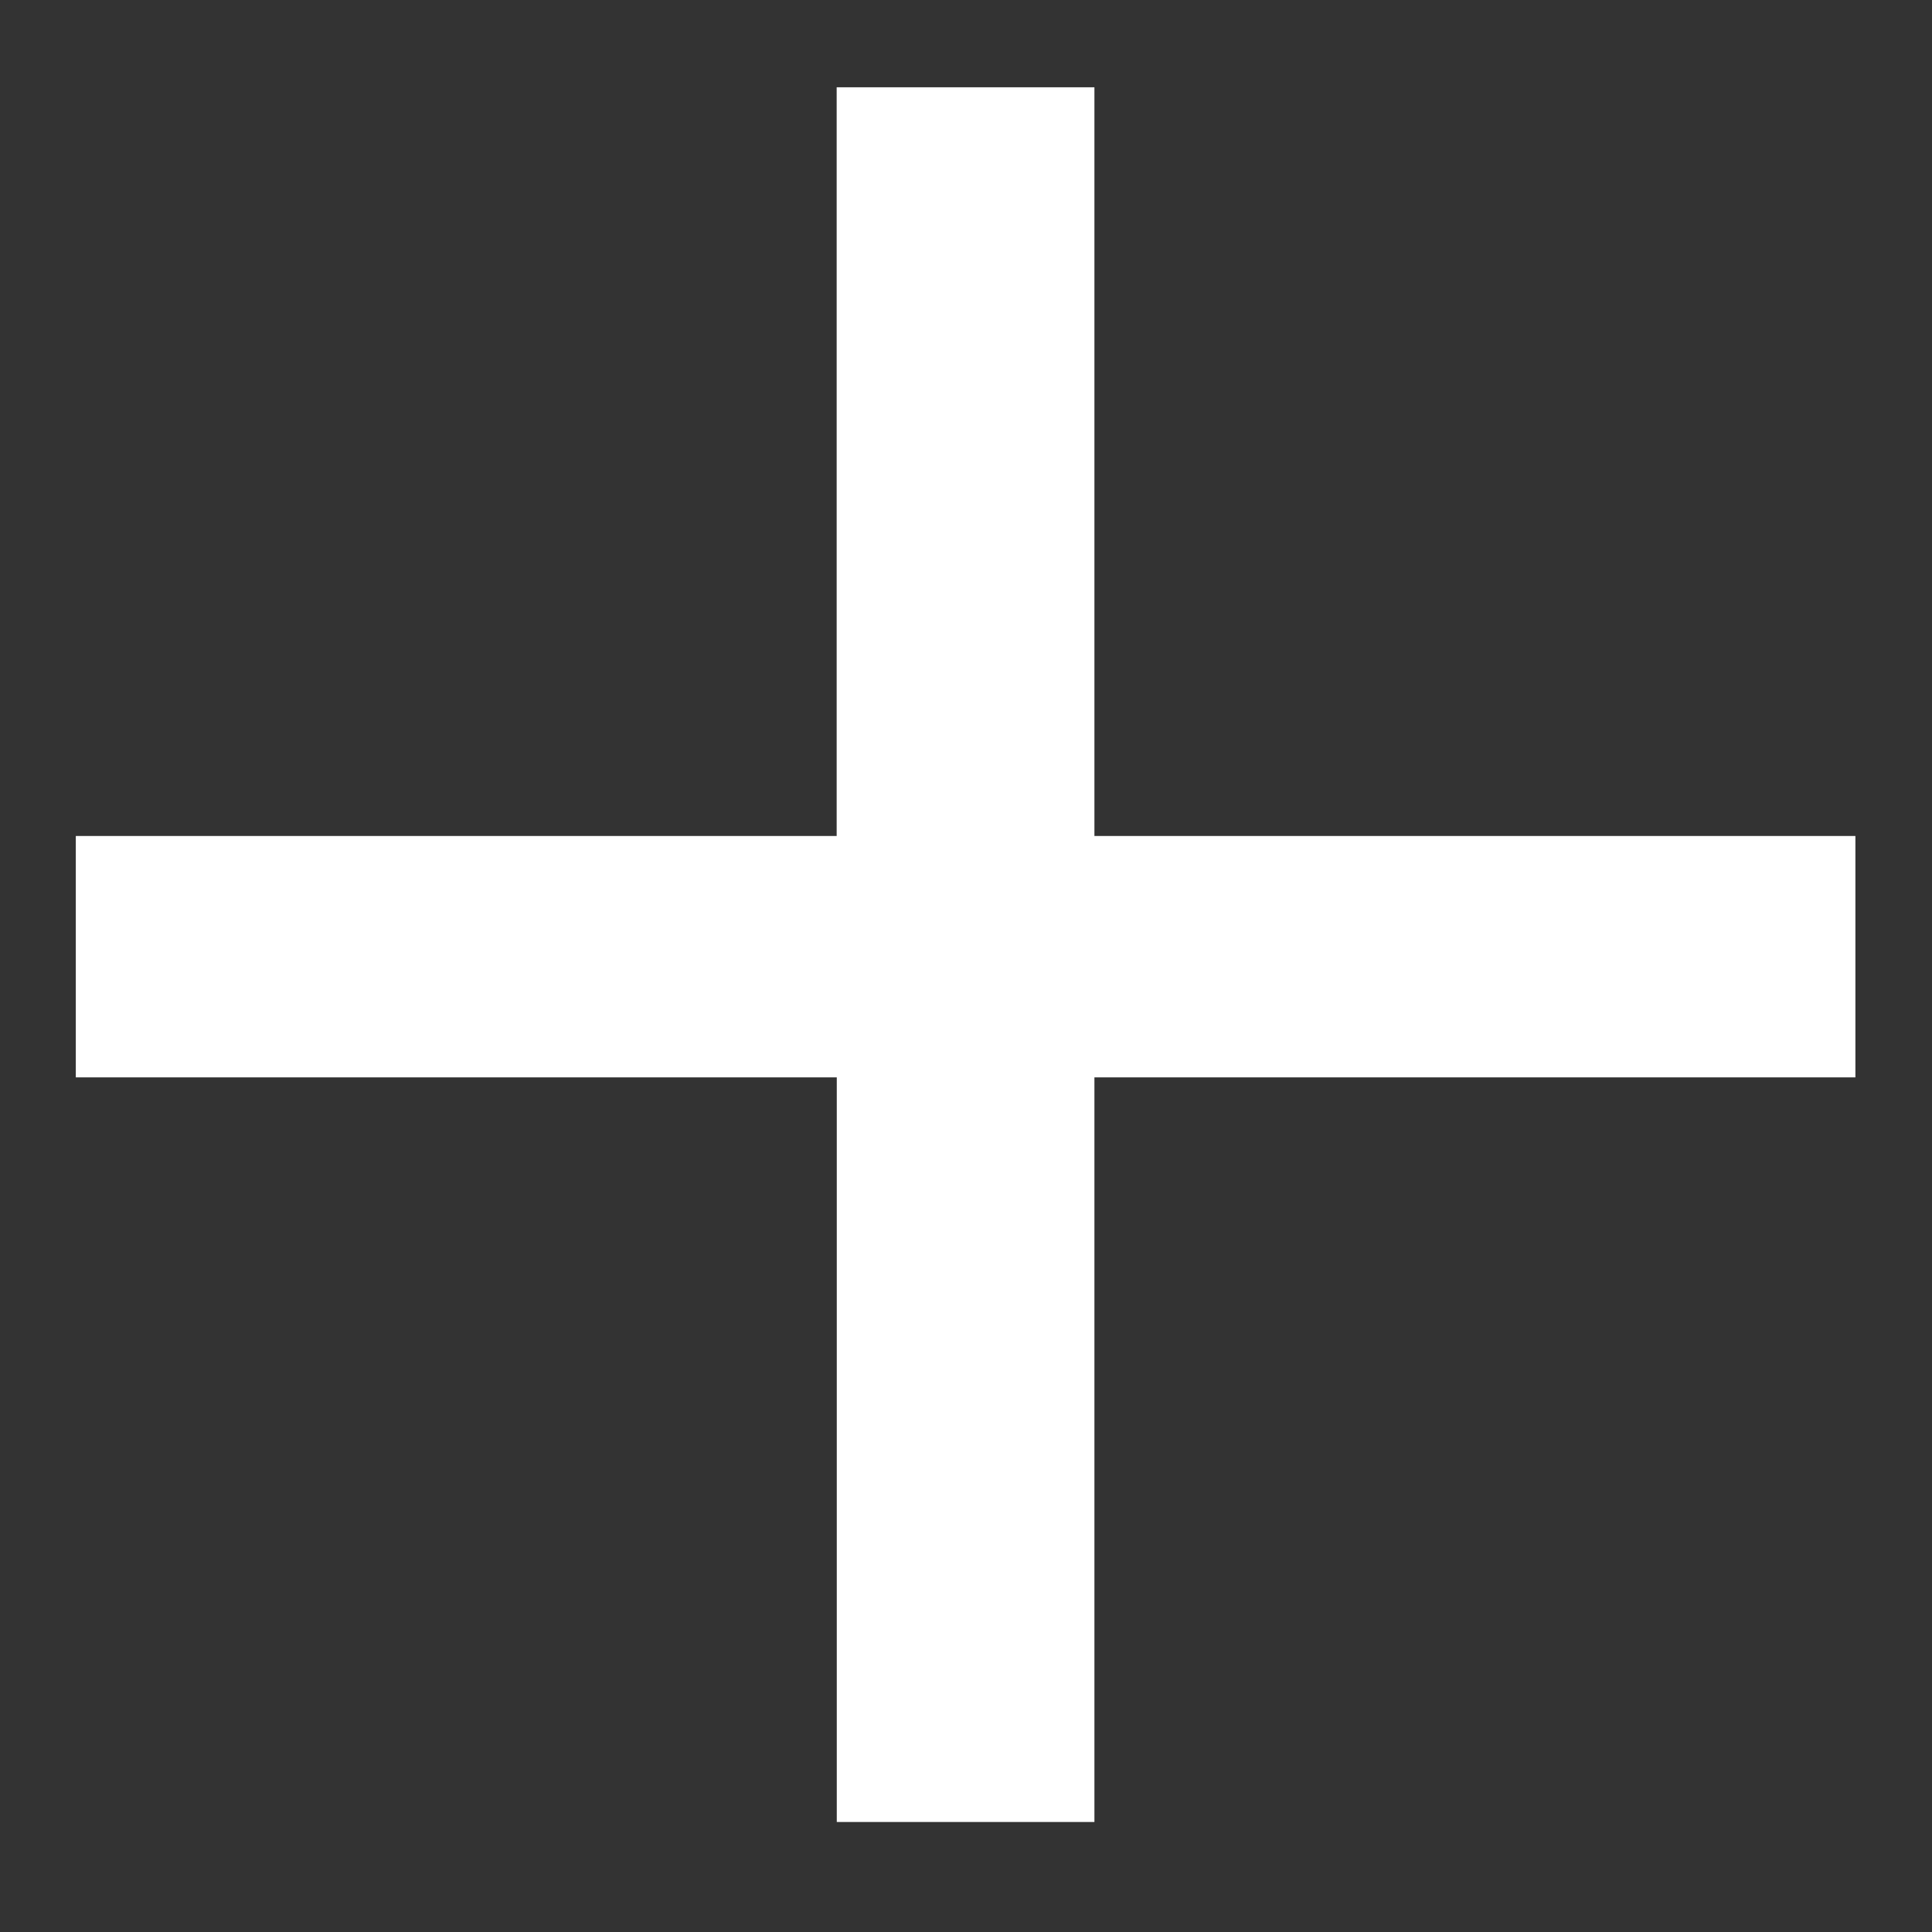 <svg width="17" height="17" fill="none" xmlns="http://www.w3.org/2000/svg"><rect width="100%" height="100%" fill="#333333" stroke="none"/><path d="M16.326 7.356H9.63V.768H7.362v6.588H.667V9.48h6.696v6.552H9.63V9.48h6.696V7.356z" fill="#fff"/></svg>